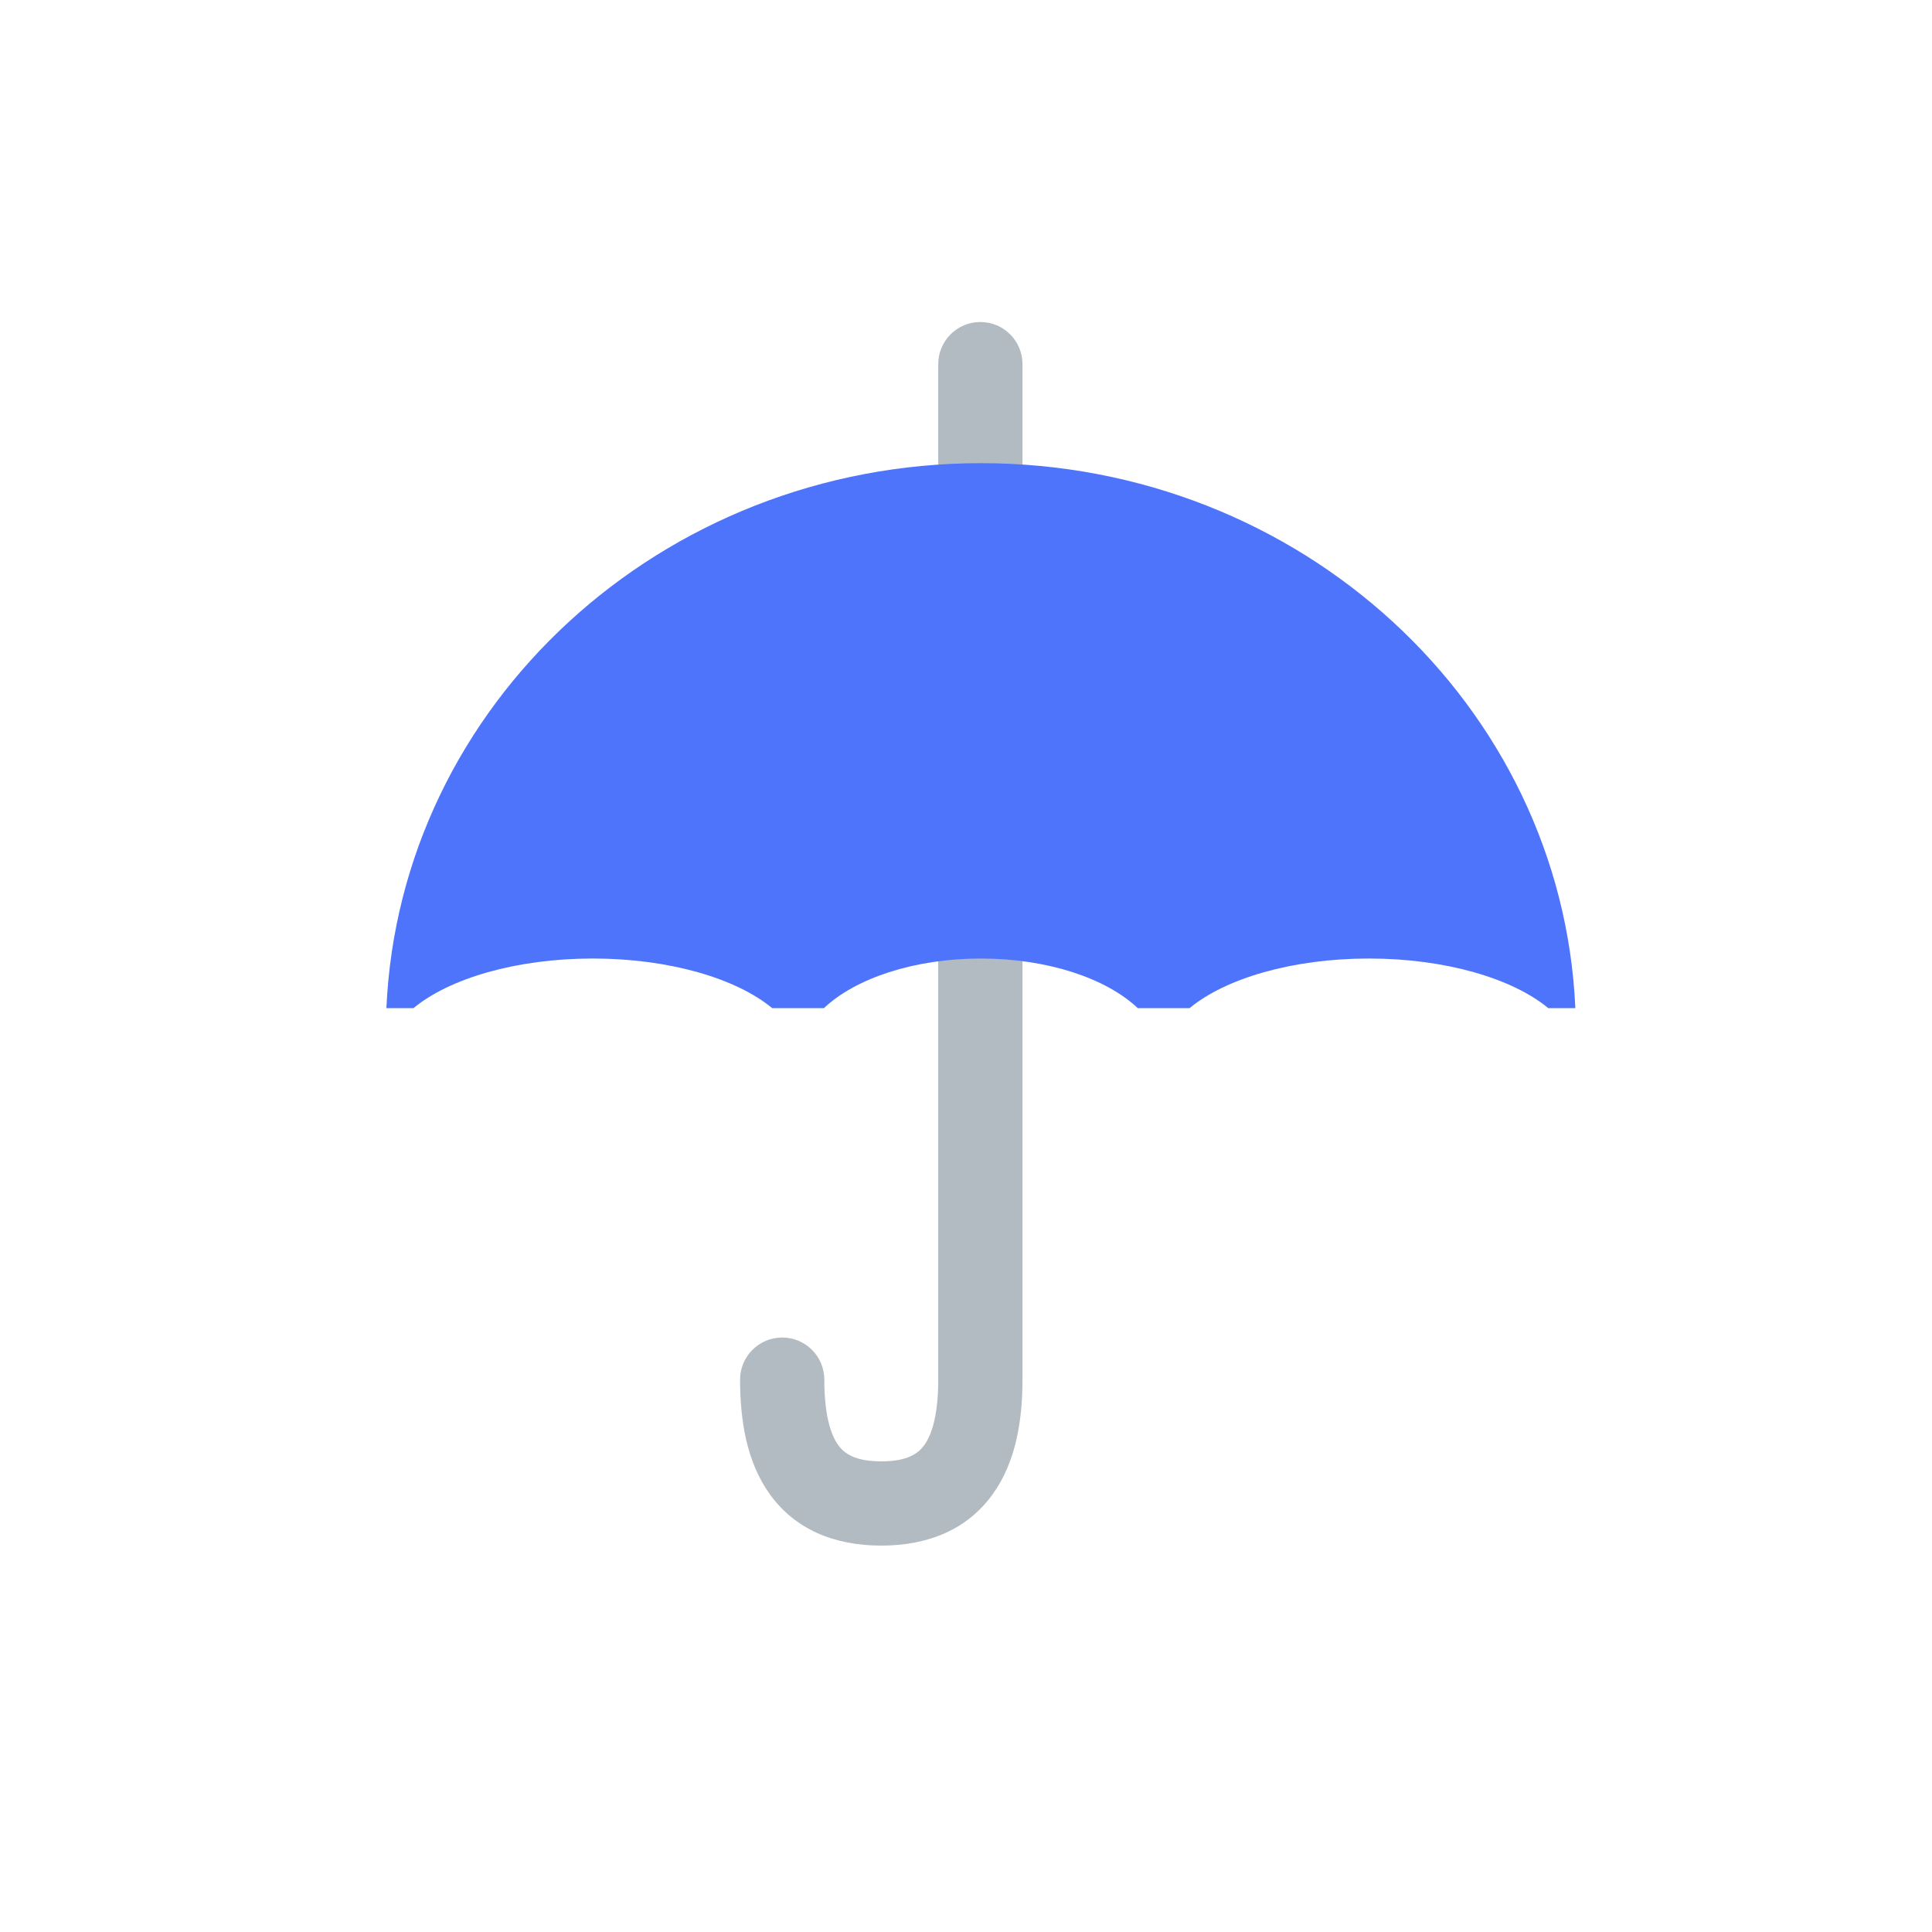 <svg width="30" height="30" viewBox="0 0 30 30" fill="none" xmlns="http://www.w3.org/2000/svg">
<path fill-rule="evenodd" clip-rule="evenodd" d="M15.223 5C15.584 5 15.877 5.293 15.877 5.654L15.877 21.423C15.877 22.05 15.777 22.696 15.418 23.197C15.029 23.743 14.422 24 13.684 24C12.946 24 12.34 23.743 11.95 23.197C11.592 22.696 11.492 22.05 11.492 21.423C11.492 21.062 11.785 20.769 12.146 20.769C12.507 20.769 12.8 21.062 12.8 21.423C12.8 21.95 12.892 22.266 13.014 22.437C13.106 22.565 13.268 22.692 13.684 22.692C14.1 22.692 14.263 22.565 14.354 22.437C14.477 22.265 14.569 21.95 14.569 21.423L14.569 5.654C14.569 5.293 14.862 5 15.223 5Z" fill="#B2BAC2"/>
<path fill-rule="evenodd" clip-rule="evenodd" d="M11.99 15.654H12.794C13.28 15.194 14.19 14.884 15.231 14.884C16.272 14.884 17.181 15.194 17.667 15.654H18.472C19.027 15.194 20.066 14.884 21.256 14.884C22.447 14.884 23.485 15.194 24.041 15.654H24.462C24.252 10.947 20.199 7.192 15.231 7.192C10.262 7.192 6.21 10.947 6 15.654H6.421C6.976 15.194 8.015 14.884 9.205 14.884C10.395 14.884 11.434 15.194 11.99 15.654Z" fill="#4E74FB"/>
</svg>
